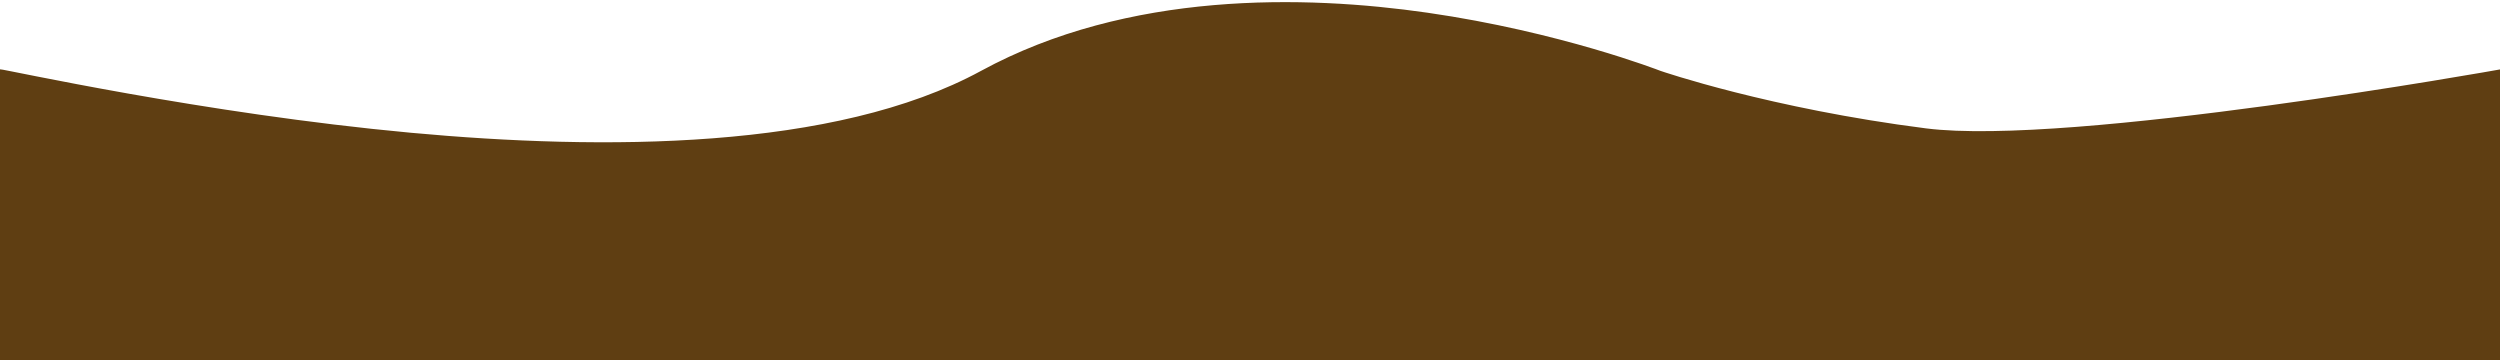 <?xml version="1.0" encoding="UTF-8" standalone="no"?>
<!-- Generator: Adobe Illustrator 15.1.0, SVG Export Plug-In . SVG Version: 6.00 Build 0)  -->

<svg
   xmlns:dc="http://purl.org/dc/elements/1.1/"
   xmlns:cc="http://creativecommons.org/ns#"
   xmlns:rdf="http://www.w3.org/1999/02/22-rdf-syntax-ns#"
   xmlns:svg="http://www.w3.org/2000/svg"
   xmlns="http://www.w3.org/2000/svg"
   xmlns:xlink="http://www.w3.org/1999/xlink"
   xmlns:sodipodi="http://sodipodi.sourceforge.net/DTD/sodipodi-0.dtd"
   xmlns:inkscape="http://www.inkscape.org/namespaces/inkscape"
   version="1.1"
   id="Layer_1"
   x="0px"
   y="0px"
   width="299.853px"
   height="43.229px"
   viewBox="0 0 299.853 43.229"
   enable-background="new 0 0 299.853 43.229"
   xml:space="preserve"
   inkscape:version="0.48.4 r9939"
   sodipodi:docname="webfooter.svg"><defs
     id="defs15"><defs
       id="defs5"><rect
         y="0"
         x="0"
         height="43.229"
         width="321.638"
         id="SVGID_1_" /></defs><clipPath
       id="SVGID_2_"><use
         height="43.229"
         width="299.853"
         y="0"
         x="0"
         style="overflow:visible"
         id="use9"
         overflow="visible"
         xlink:href="#SVGID_1_" /></clipPath></defs><sodipodi:namedview
     pagecolor="#ffffff"
     bordercolor="#ffff00"
     borderopacity="1"
     objecttolerance="10000"
     gridtolerance="10000"
     guidetolerance="10000"
     inkscape:pageopacity="0"
     inkscape:pageshadow="2"
     inkscape:window-width="1341"
     inkscape:window-height="869"
     id="namedview13"
     showgrid="false"
     inkscape:zoom="256"
     inkscape:cx="299.66981"
     inkscape:cy="35.508096"
     inkscape:window-x="261"
     inkscape:window-y="183"
     inkscape:window-maximized="0"
     inkscape:current-layer="Layer_1"
     showguides="true"
     inkscape:guide-bbox="true"
     inkscape:showpageshadow="false"
     showborder="true"
     borderlayer="true"
     inkscape:snap-global="true"
     inkscape:snap-to-guides="false"
     inkscape:snap-nodes="true"><sodipodi:guide
       orientation="0,1"
       position="8.506,34.69"
       id="guide3813" /><sodipodi:guide
       orientation="1,0"
       position="300.019,7.559"
       id="guide3815" /><sodipodi:guide
       orientation="0,1"
       position="298.441,-0.017"
       id="guide3817" /><sodipodi:guide
       orientation="1,0"
       position="0.017,31.949"
       id="guide3819" /><inkscape:grid
       type="xygrid"
       id="grid3829"
       empspacing="5"
       visible="true"
       enabled="true"
       snapvisiblegridlinesonly="true" /></sodipodi:namedview><path
     inkscape:export-ydpi="90"
     inkscape:export-xdpi="90"
     inkscape:export-filename="/home/likewise-open/MAIN/jharry/Documents/Aptana Studio 3 Workspace/Lapcat/sites/all/themes/lapcat/assets/images/webfooter.png"
     sodipodi:nodetypes="ccccccccc"
     style="fill:#5f3e12;fill-opacity:1;stroke:#5f3e12;stroke-width:0.5;stroke-opacity:1"
     inkscape:connector-curvature="0"
     id="path11"
     d="M -0.051,8.366 C 0.37,8.328 24.417,13.692 49.266,15.985 c 22.942,2.117 50.883,2.145 68.518,-7.451 17.589,-9.572 38.746,-9.063 53.397,-6.949 15.88,2.291 27.751,6.907 27.869,6.953 0.129,0.05 13.193,4.53 31.921,6.919 17.287,2.205 69.041,-7.09 69.041,-7.09 l 0.006,34.691 -300.11,0.125"
     clip-path="url(#SVGID_2_)"
     transform="translate(0,0.188)" /><rect
     style="opacity:0;fill:#5f3e12;fill-opacity:1;stroke:#5f3e12;stroke-opacity:1"
     id="rect3764"
     width="260.148"
     height="104.134"
     x="-21.052"
     y="-28.199" /><rect
     style="opacity:0;fill:#5f3e12;fill-opacity:1;stroke:#5f3e12;stroke-opacity:1"
     id="rect3766"
     width="338.719"
     height="106.014"
     x="-39.097"
     y="-45.868" /><rect
     style="opacity:0;fill:#5f3e12;fill-opacity:1;stroke:#5f3e12;stroke-opacity:1"
     id="rect3772"
     width="383.831"
     height="166.54"
     x="-81.578"
     y="-93.236" /><rect
     style="opacity:0;fill:#5f3e12;fill-opacity:1;stroke:#5f3e12;stroke-opacity:1"
     id="rect3811"
     width="91.353"
     height="134.585"
     x="301.125"
     y="-34.214" /></svg>